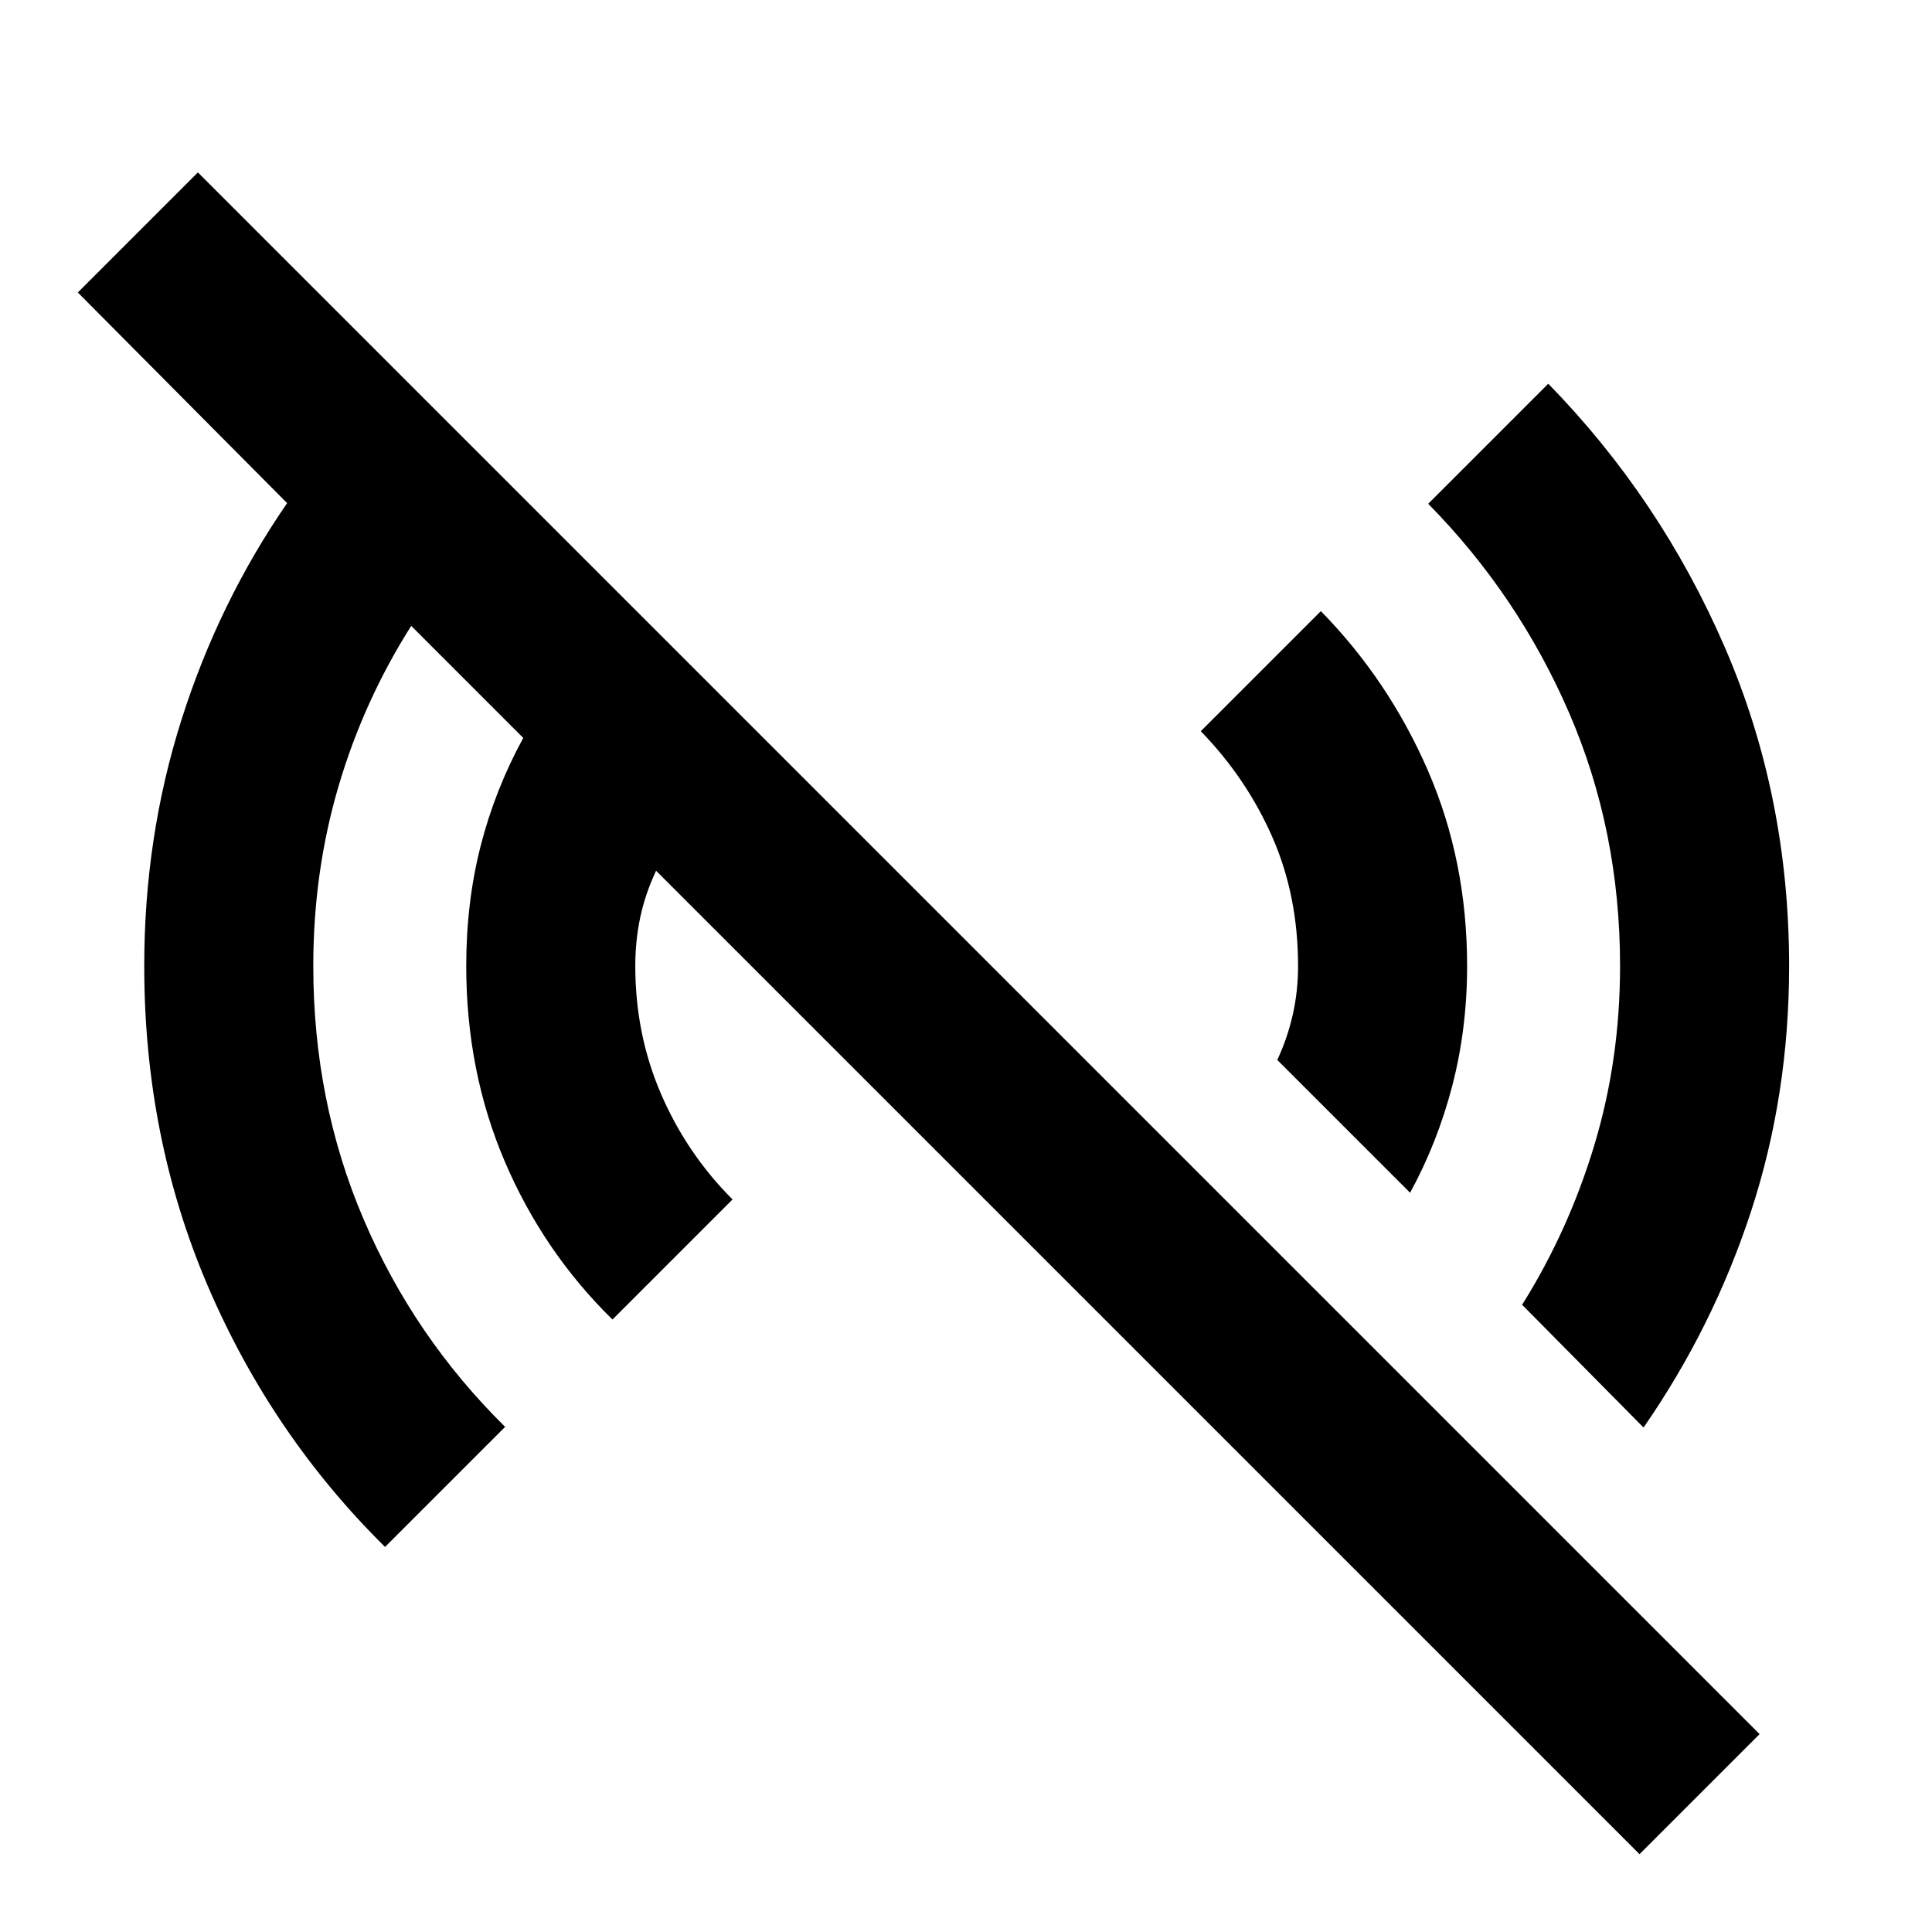 <svg xmlns="http://www.w3.org/2000/svg" height="40" viewBox="0 -960 960 960" width="40"><path d="M814.67-38.67 326-527.33q-5.33 11.33-7.83 23-2.5 11.66-2.5 24.33 0 34 12.83 63.67Q341.33-386.67 364-364l-59.67 59.67Q270-338 250.83-382.83q-19.16-44.84-19.16-97.17 0-31.67 7.16-59.67 7.17-28 21.17-53.66L204.33-649q-23.66 37.33-36.16 79.83-12.5 42.5-12.5 89.17 0 67.33 25 125.83T251-251l-59.67 59.67q-56.33-55.67-88-129.5Q71.67-394.67 71.67-480q0-64 18.5-122.33 18.5-58.34 52.5-107.67l-104-104.67 59.66-59.66 776 776-59.66 59.66Zm2-212-60.34-61q23-36.66 35.84-79.16Q805-433.33 805-480q0-67.33-25.33-125.83-25.34-58.5-70-103.84l59.66-59.66Q825-712.33 857-638.5q32 73.83 32 158.5 0 64-18.83 121.67-18.84 57.66-53.5 107.66Zm-116-116.66-66-66q5-10.67 7.66-22.34Q645-467.33 645-480q0-35-12.83-64.17-12.84-29.16-35.5-52.5l59.66-59.66Q690-622 709.5-577.17 729-532.33 729-480q0 31-7.33 59.33-7.34 28.34-21 53.34Z"/></svg>